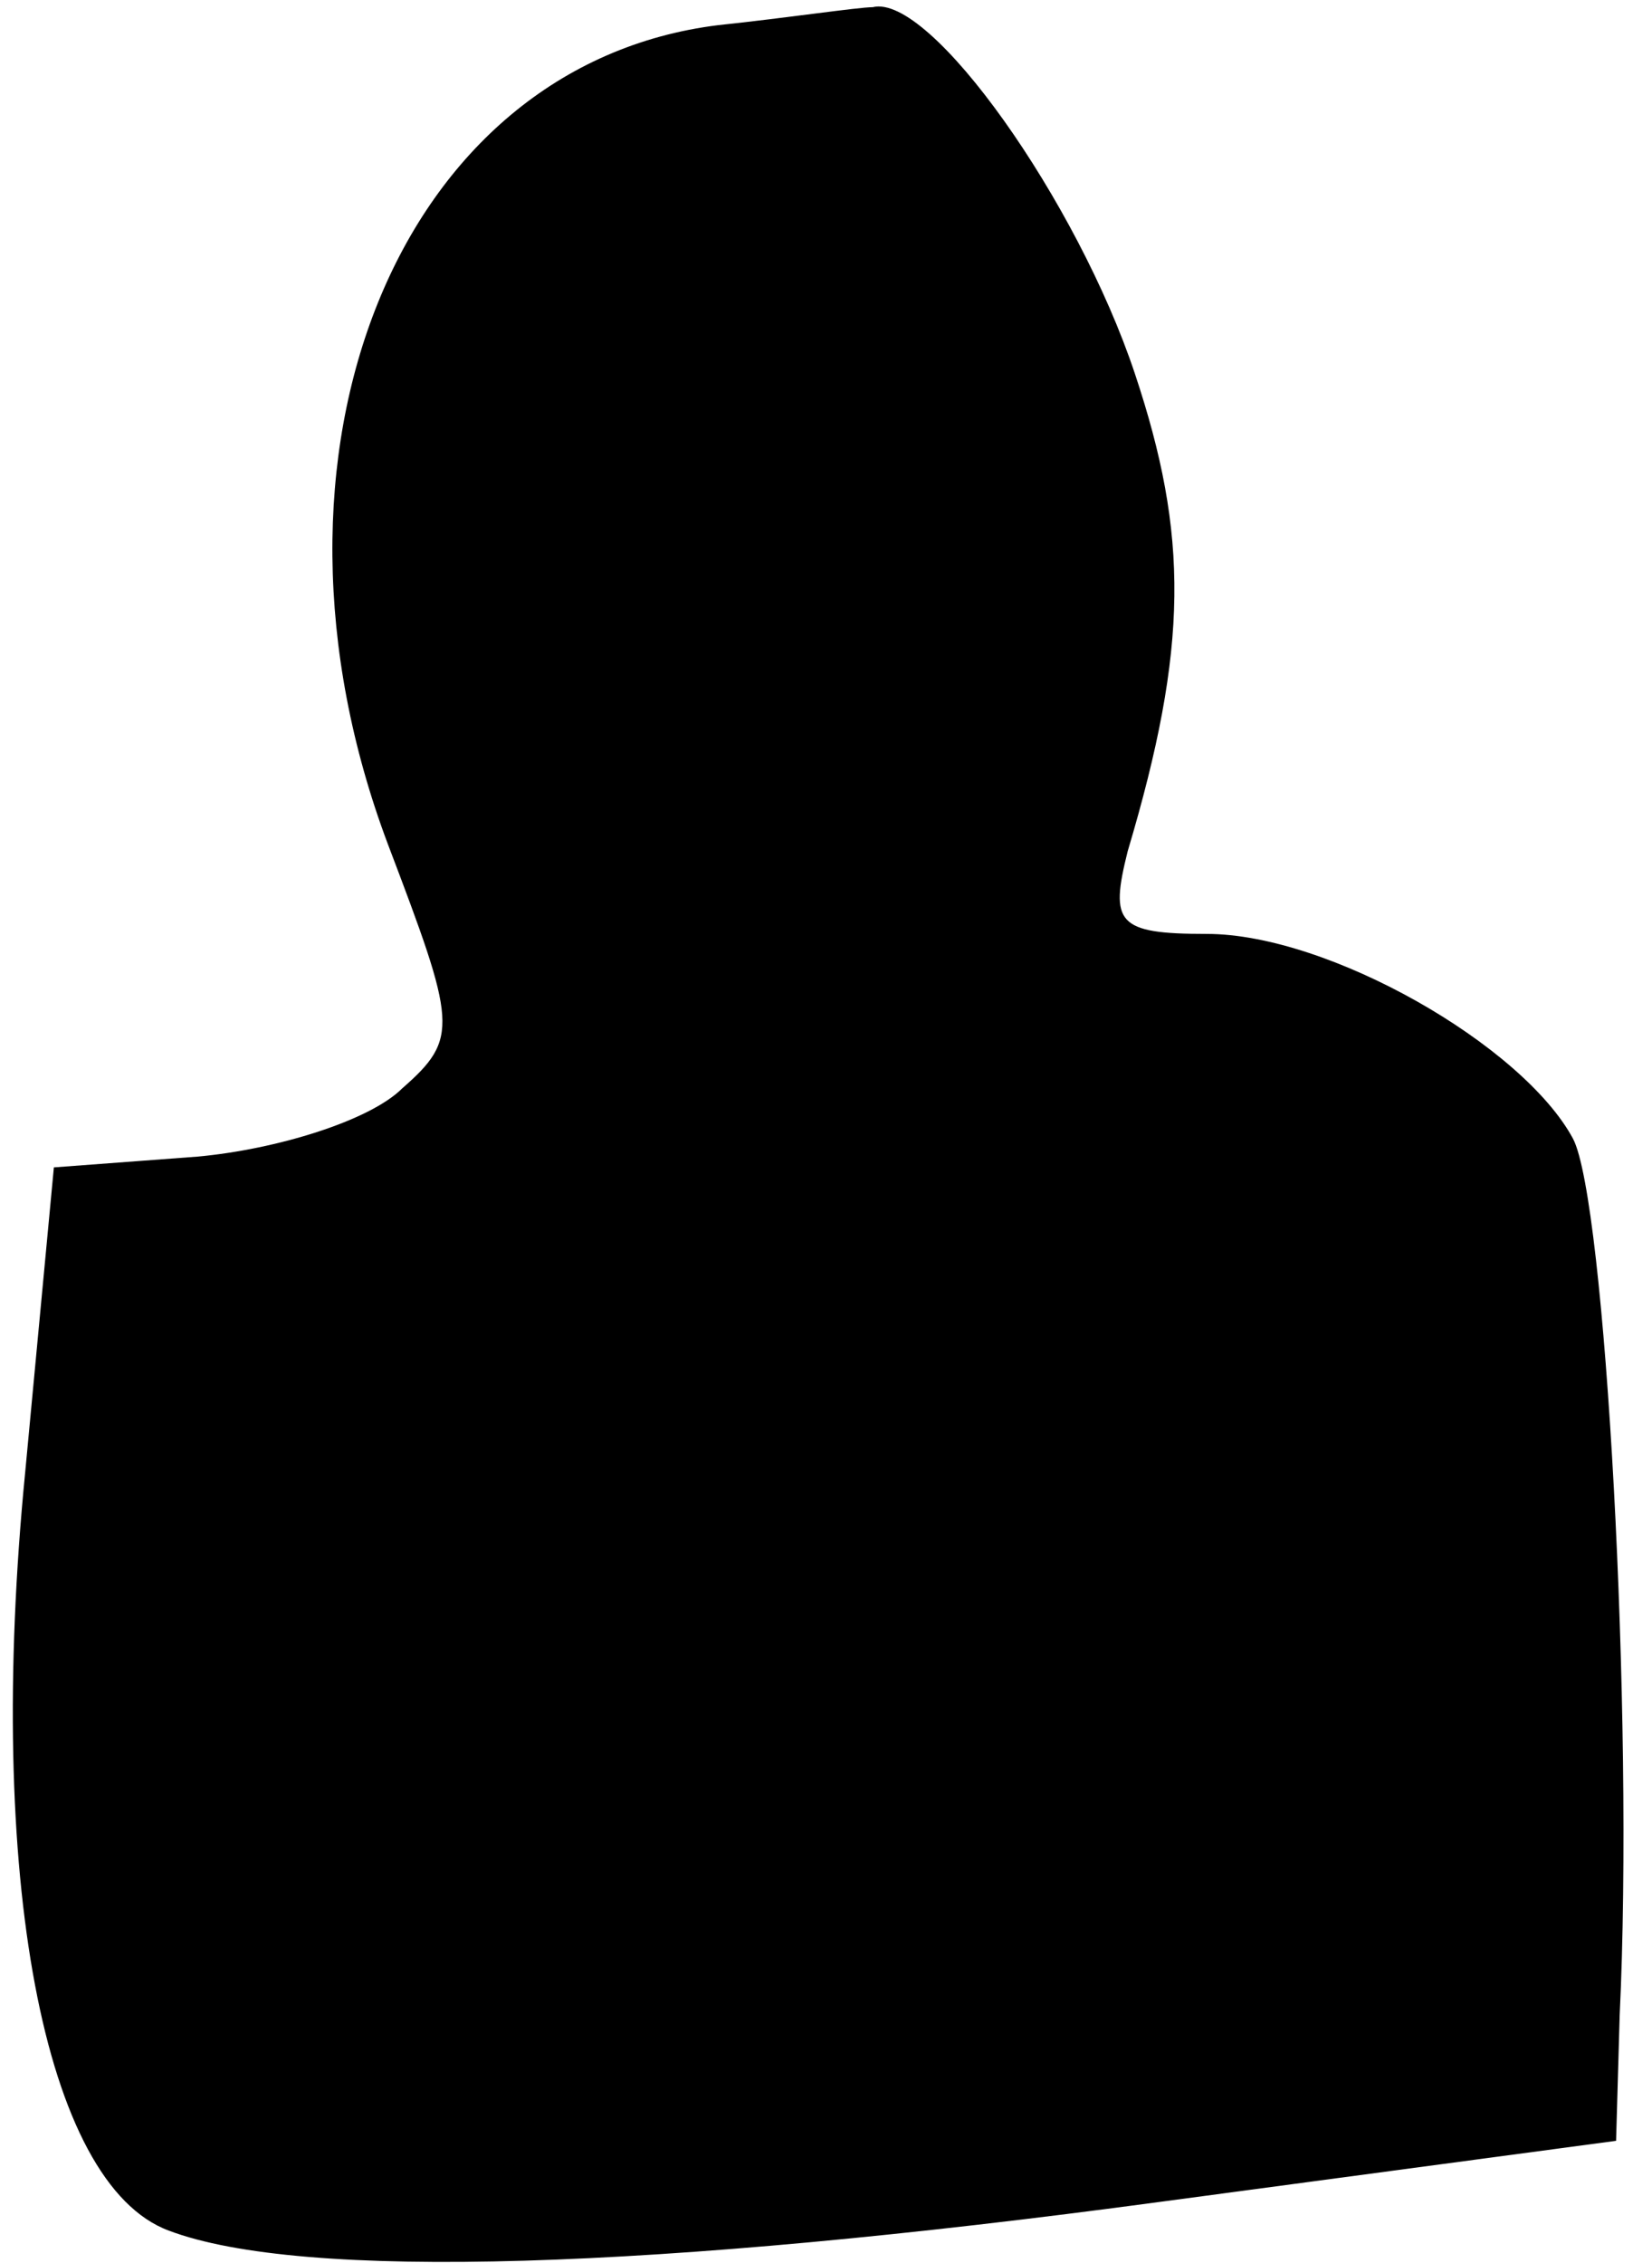 <?xml version="1.0" standalone="no"?>
<!DOCTYPE svg PUBLIC "-//W3C//DTD SVG 20010904//EN"
 "http://www.w3.org/TR/2001/REC-SVG-20010904/DTD/svg10.dtd">
<svg version="1.0" xmlns="http://www.w3.org/2000/svg"
 width="46pt" height="63pt" viewBox="0 0 46 63"
 preserveAspectRatio="xMidYMid meet">
<g transform="translate(0,63) scale(0.1,-0.1)"
fill="#000000" stroke="none">
<path fill="#000000" stroke="none" d="M200 623 c-89 -11 -133 -119 -92 -228
19 -50 20 -54 4 -68 -9 -9 -35 -17 -57 -19 l-40 -3 -8 -85 c-11 -112 5 -198
40 -211 37 -14 135 -11 276 8 l127 17 1 35 c4 83 -4 227 -13 244 -14 26 -68
57 -102 57 -25 0 -27 3 -22 23 17 57 17 88 2 133 -16 48 -57 106 -73 102 -4 0
-24 -3 -43 -5z"/>
</g>
</svg>
